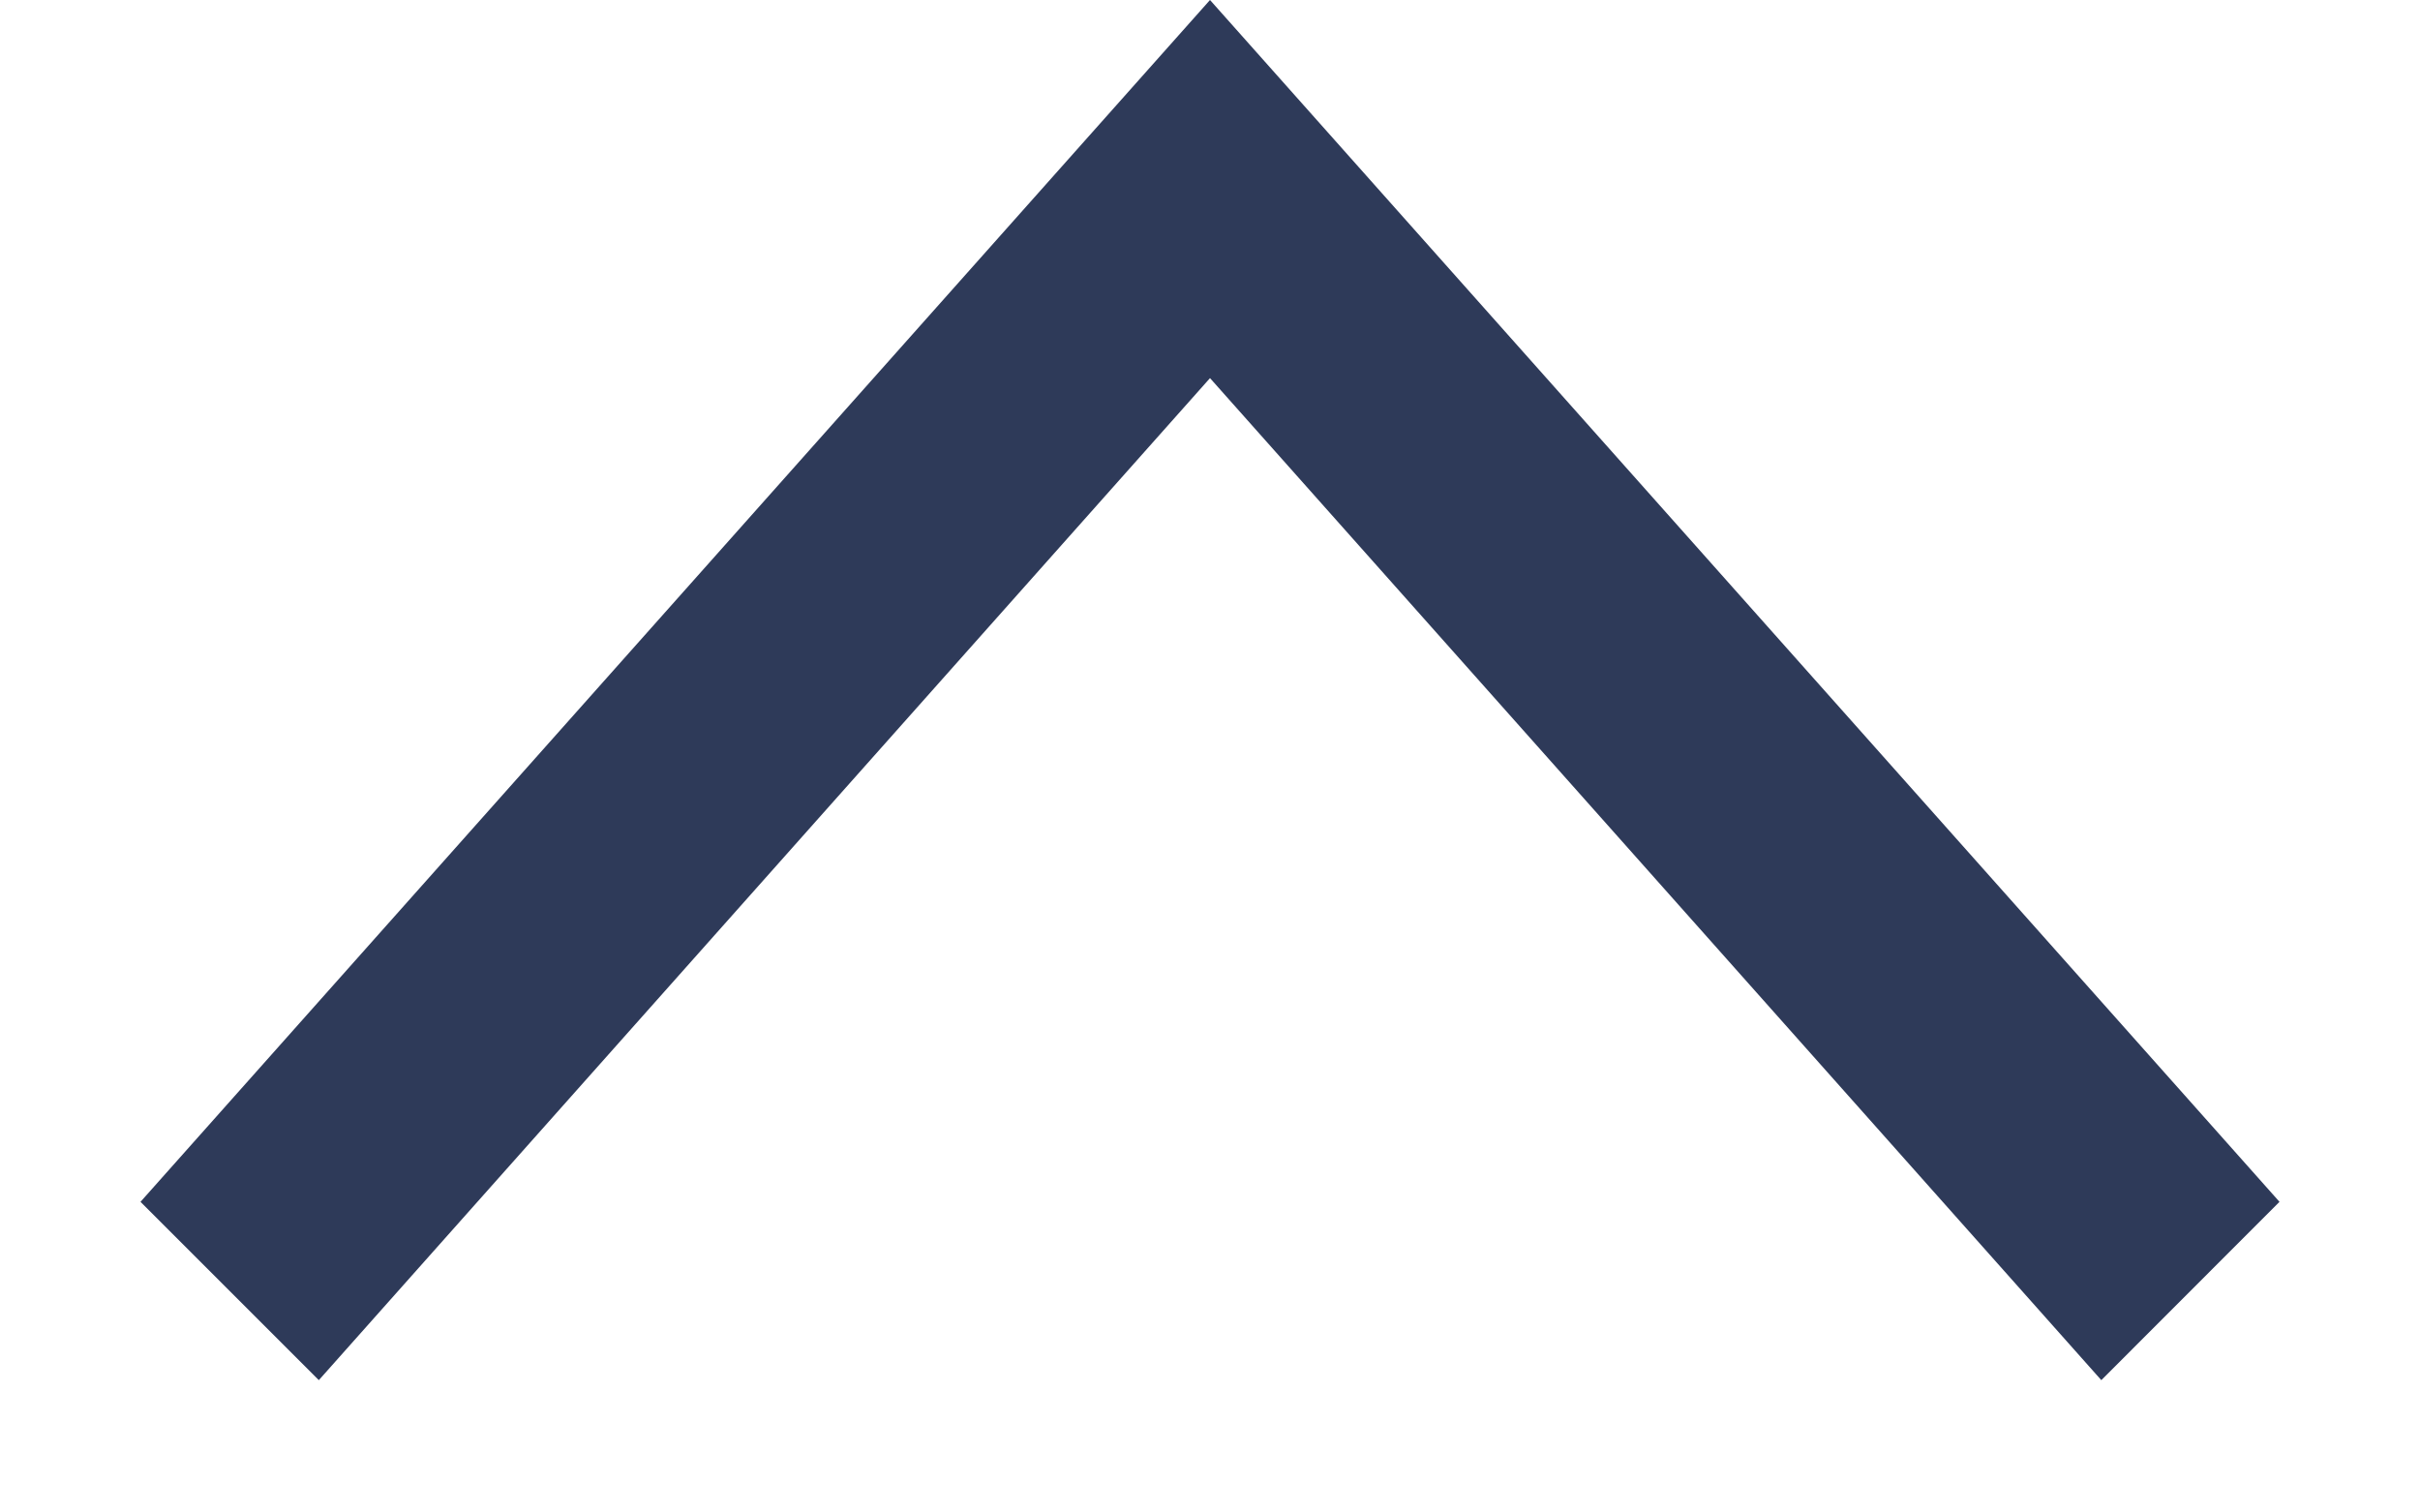 <svg width="16" height="10" viewBox="0 0 16 10" fill="none" xmlns="http://www.w3.org/2000/svg">
<path d="M15.071 7.946L8 -6.18173e-07L0.929 7.946L2.108 9.125L8 2.5L13.893 9.125L15.071 7.946Z" fill="#2E3A59"/>
</svg>
